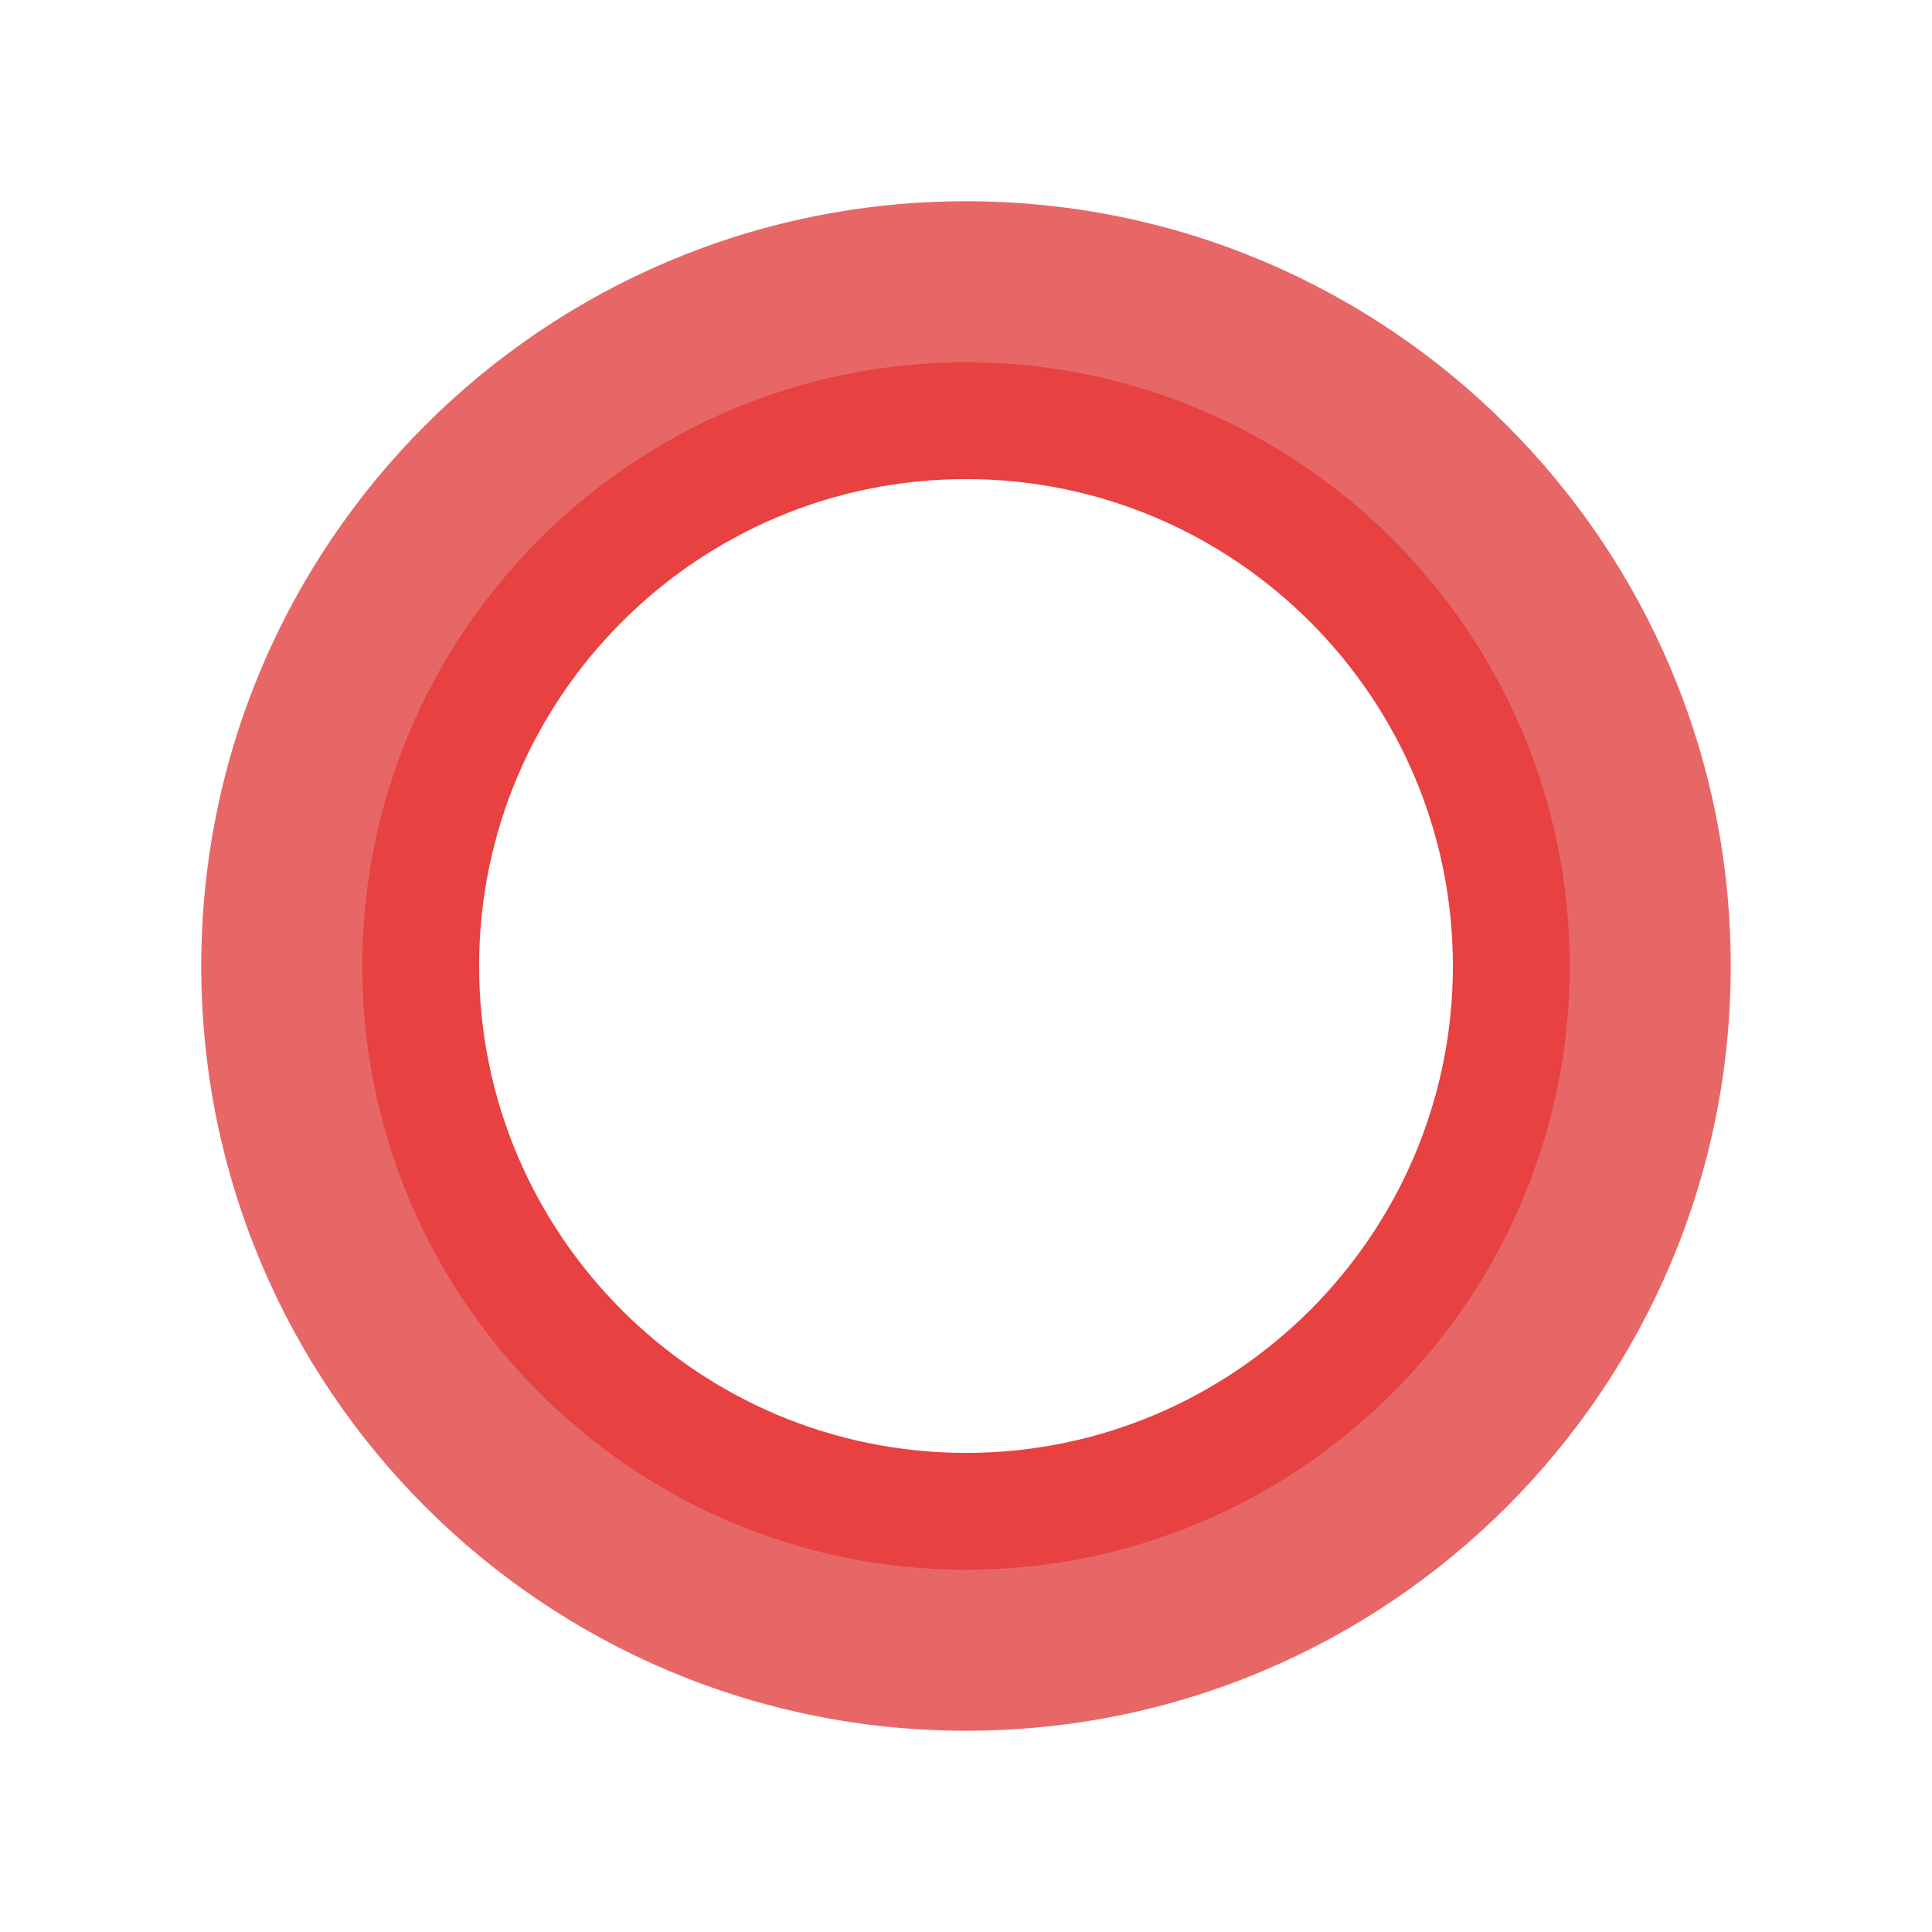 <svg xmlns="http://www.w3.org/2000/svg" width="48" height="48"><rect id="backgroundrect" width="100%" height="100%" x="0" y="0" fill="none" stroke="none"/><linearGradient id="XmN3m9rBpmxTeOr_Co8sXa" x1="0" x2="1" y1="0.5" y2="0.5"><stop offset="0" stop-color="#9adaf6"/><stop offset="1" stop-color="#81ceea"/></linearGradient><radialGradient id="XmN3m9rBpmxTeOr_Co8sXb" cx="24" cy="24" r="17" gradientUnits="userSpaceOnUse"><stop offset="0"/><stop offset=".64" stop-color="#083e60" stop-opacity=".989"/><stop offset=".976" stop-color="#0d578e" stop-opacity="0"/></radialGradient><linearGradient id="XmN3m9rBpmxTeOr_Co8sXc" x1="0" x2="1" y1="0.5" y2="0.5"><stop offset="0" stop-color="#199be2"/><stop offset="1" stop-color="#0078d4"/></linearGradient><g class="currentLayer" style=""><title>Layer 1</title><path fill="#e76767" d="M24,5C13.507,5,5,13.507,5,24c0,10.493,8.507,19,19,19s19-8.507,19-19 C43,13.507,34.493,5,24,5z M24,38c-7.734,0-14-6.266-14-14c0-7.734,6.266-14,14-14s14,6.266,14,14C38,31.734,31.734,38,24,38z" id="svg_1" class="" fill-opacity="1"/><path fill="#e76767" d="M24,7C14.611,7,7,14.611,7,24c0,9.389,7.611,17,17,17s17-7.611,17-17C41,14.611,33.389,7,24,7 z M24,37.222c-7.304,0-13.222-5.918-13.222-13.222c0-7.304,5.918-13.222,13.222-13.222S37.222,16.696,37.222,24 C37.222,31.304,31.304,37.222,24,37.222z" id="svg_2" class="selected" fill-opacity="1"/><path fill="#e84141" d="M24,39c-8.271,0-15-6.729-15-15S15.729,9,24,9s15,6.729,15,15S32.271,39,24,39z M24,11.903 c-6.67,0-12.097,5.427-12.097,12.097S17.33,36.097,24,36.097S36.097,30.67,36.097,24S30.67,11.903,24,11.903z" id="svg_3" class="" fill-opacity="1"/></g></svg>